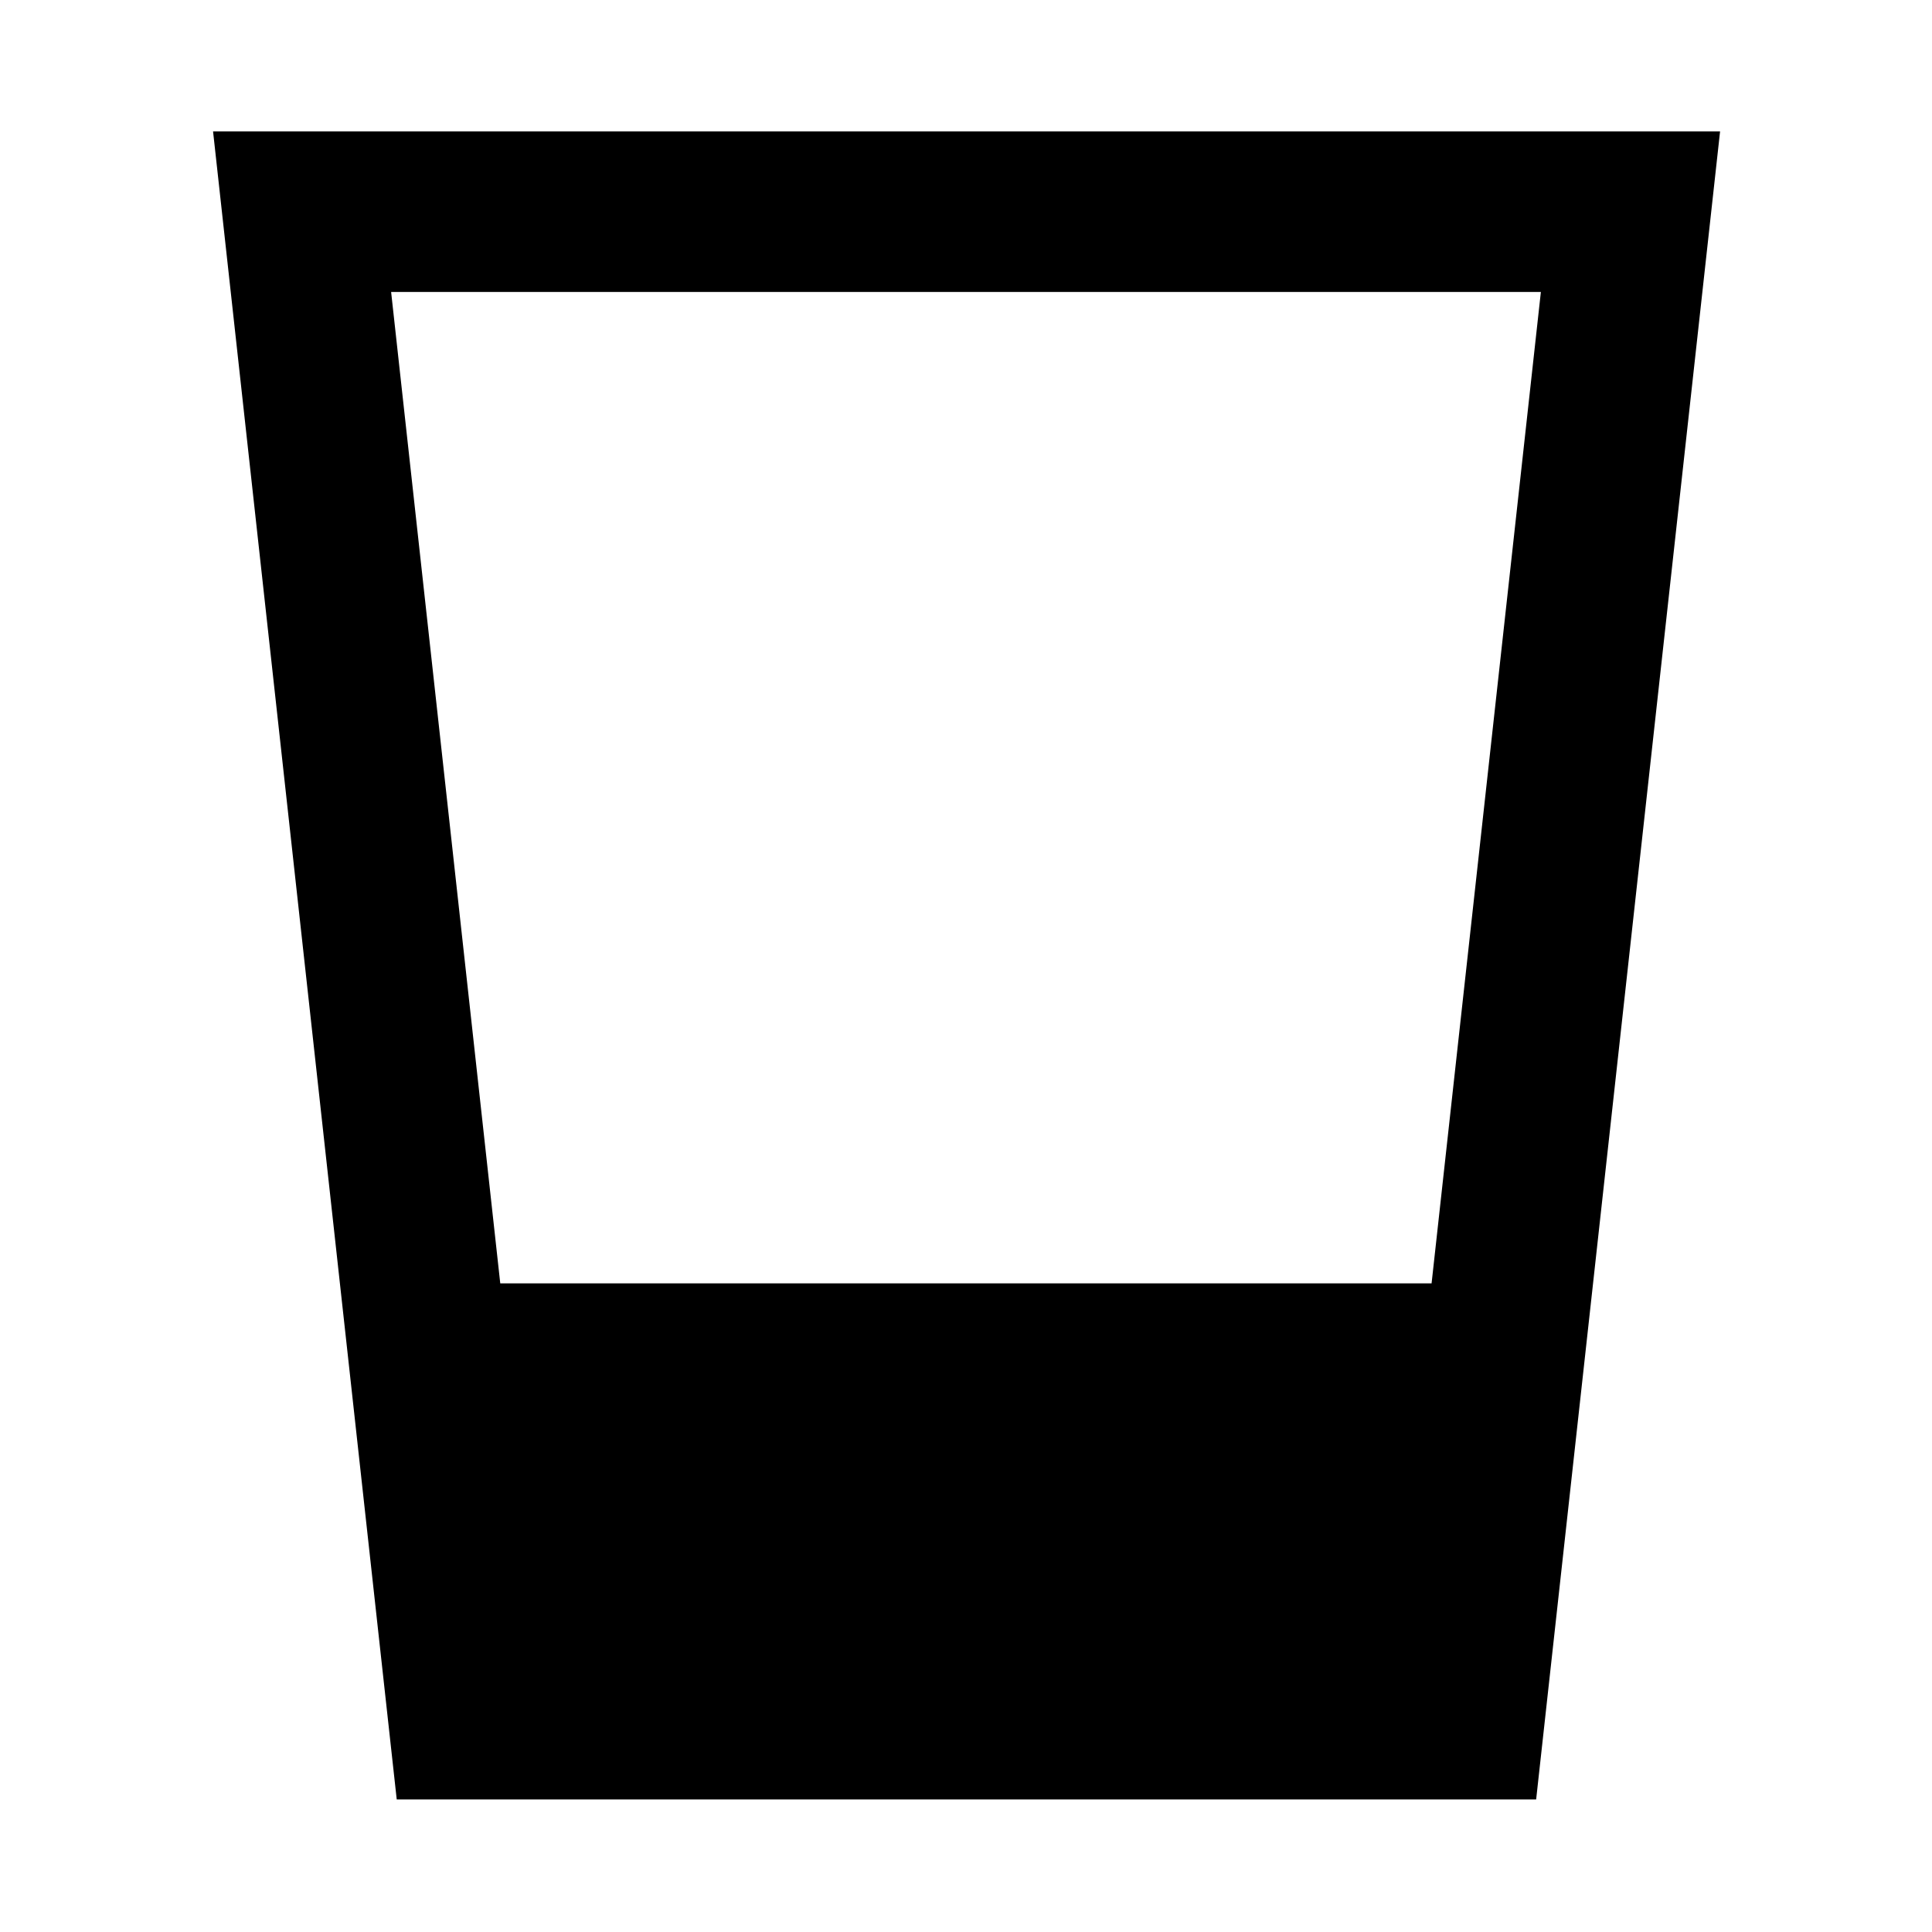 <svg xmlns="http://www.w3.org/2000/svg" width="48" height="48" viewBox="0 -960 960 960"><path d="m197.132-65.869-91.263-828.827h748.827L763.305-65.869H197.132Zm51.446-256.436h462.77l54.304-492.608H194.348l54.23 492.608Z"/></svg>